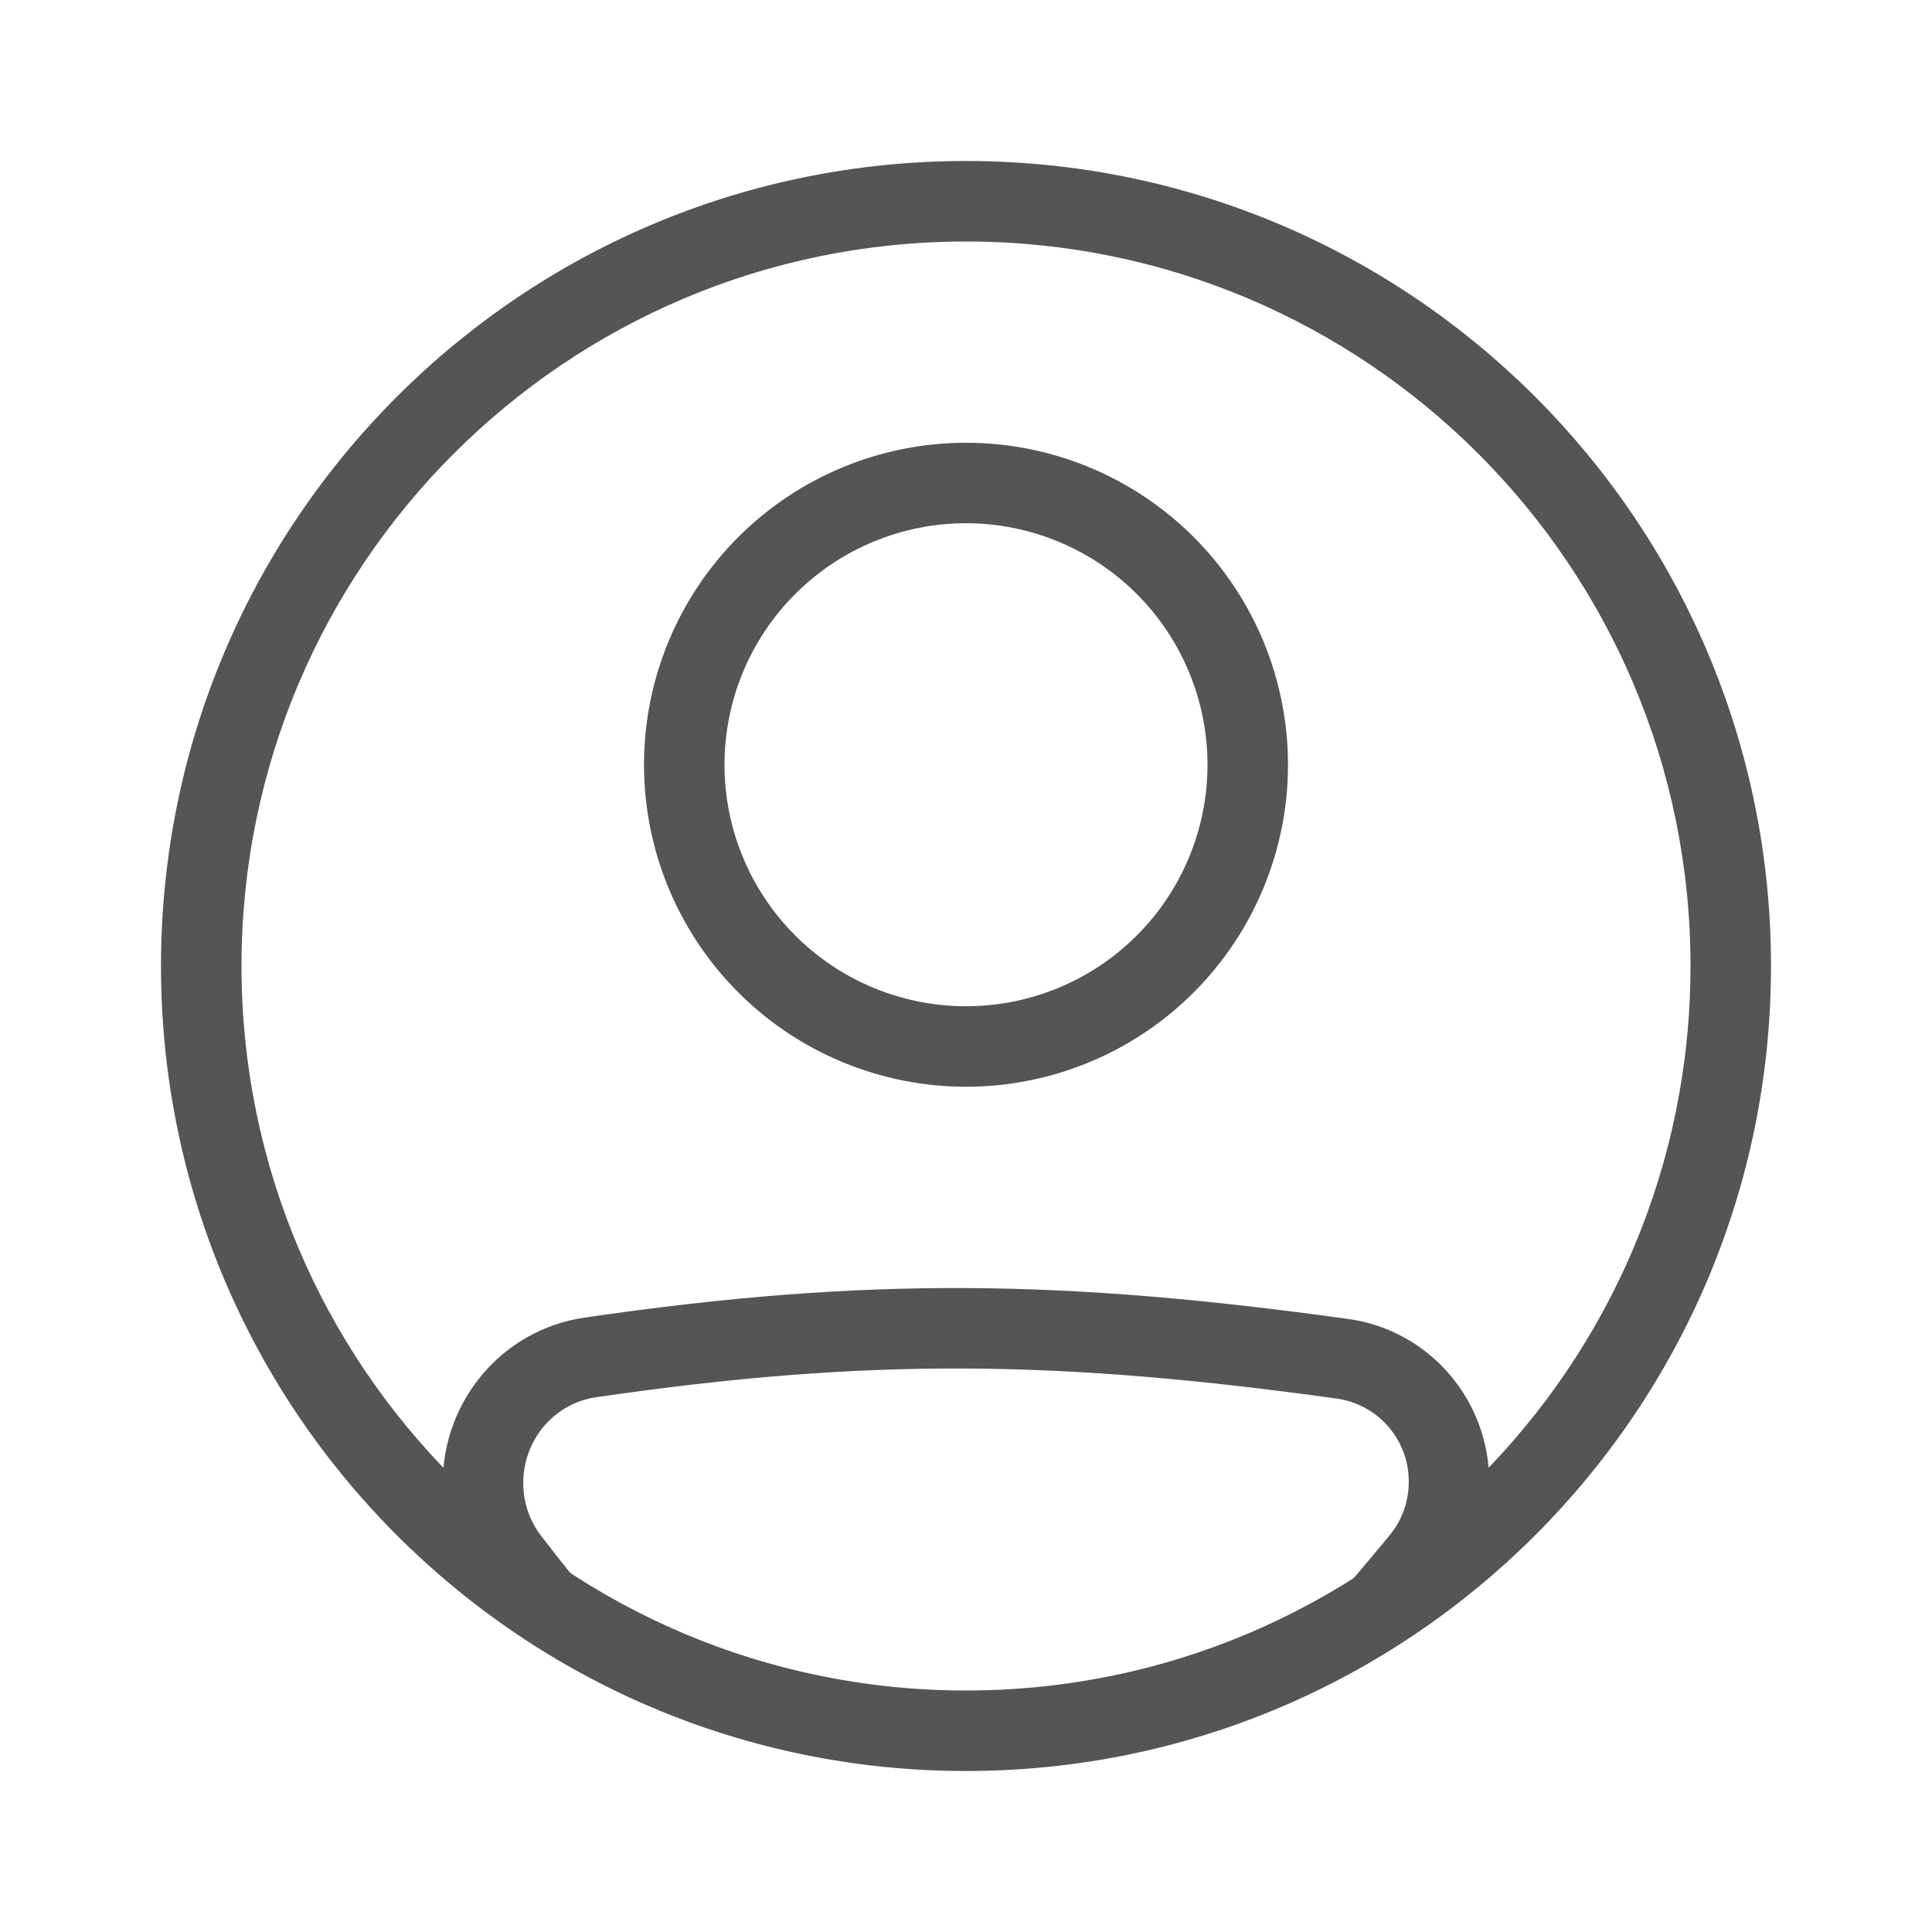 <svg width="42" height="42" viewBox="0 0 42 42" fill="none" xmlns="http://www.w3.org/2000/svg">
<path fill-rule="evenodd" clip-rule="evenodd" d="M12.958 30.375C18.947 29.5 23.071 29.575 29.068 30.405C29.503 30.468 29.9 30.686 30.186 31.019C30.472 31.352 30.628 31.777 30.625 32.216C30.625 32.636 30.481 33.044 30.22 33.362C29.765 33.917 29.3 34.463 28.823 35H31.134C31.279 34.827 31.426 34.65 31.573 34.471C32.093 33.834 32.376 33.038 32.375 32.217C32.375 30.445 31.082 28.918 29.308 28.673C23.169 27.823 18.878 27.742 12.705 28.644C10.913 28.906 9.625 30.456 9.625 32.24C9.625 33.032 9.883 33.815 10.372 34.45C10.517 34.637 10.659 34.821 10.801 35.001H13.056C12.613 34.47 12.18 33.931 11.759 33.382C11.509 33.054 11.374 32.652 11.375 32.239C11.375 31.297 12.052 30.507 12.958 30.375ZM21 21.875C21.689 21.875 22.372 21.739 23.009 21.475C23.646 21.212 24.225 20.825 24.712 20.337C25.2 19.85 25.587 19.271 25.85 18.634C26.114 17.997 26.25 17.314 26.25 16.625C26.25 15.936 26.114 15.253 25.85 14.616C25.587 13.979 25.2 13.4 24.712 12.913C24.225 12.425 23.646 12.039 23.009 11.775C22.372 11.511 21.689 11.375 21 11.375C19.608 11.375 18.272 11.928 17.288 12.913C16.303 13.897 15.75 15.233 15.75 16.625C15.75 18.017 16.303 19.353 17.288 20.337C18.272 21.322 19.608 21.875 21 21.875ZM21 23.625C22.857 23.625 24.637 22.887 25.95 21.575C27.262 20.262 28 18.482 28 16.625C28 14.768 27.262 12.988 25.95 11.675C24.637 10.363 22.857 9.625 21 9.625C19.143 9.625 17.363 10.363 16.05 11.675C14.738 12.988 14 14.768 14 16.625C14 18.482 14.738 20.262 16.05 21.575C17.363 22.887 19.143 23.625 21 23.625Z" fill="#555555"/>
<path fill-rule="evenodd" clip-rule="evenodd" d="M21 36.75C29.698 36.75 36.75 29.698 36.75 21C36.75 12.302 29.698 5.25 21 5.25C12.302 5.25 5.25 12.302 5.25 21C5.25 29.698 12.302 36.75 21 36.75ZM21 38.5C30.665 38.5 38.5 30.665 38.5 21C38.5 11.335 30.665 3.5 21 3.5C11.335 3.5 3.5 11.335 3.5 21C3.5 30.665 11.335 38.5 21 38.5Z" fill="#555555"/>
</svg>
